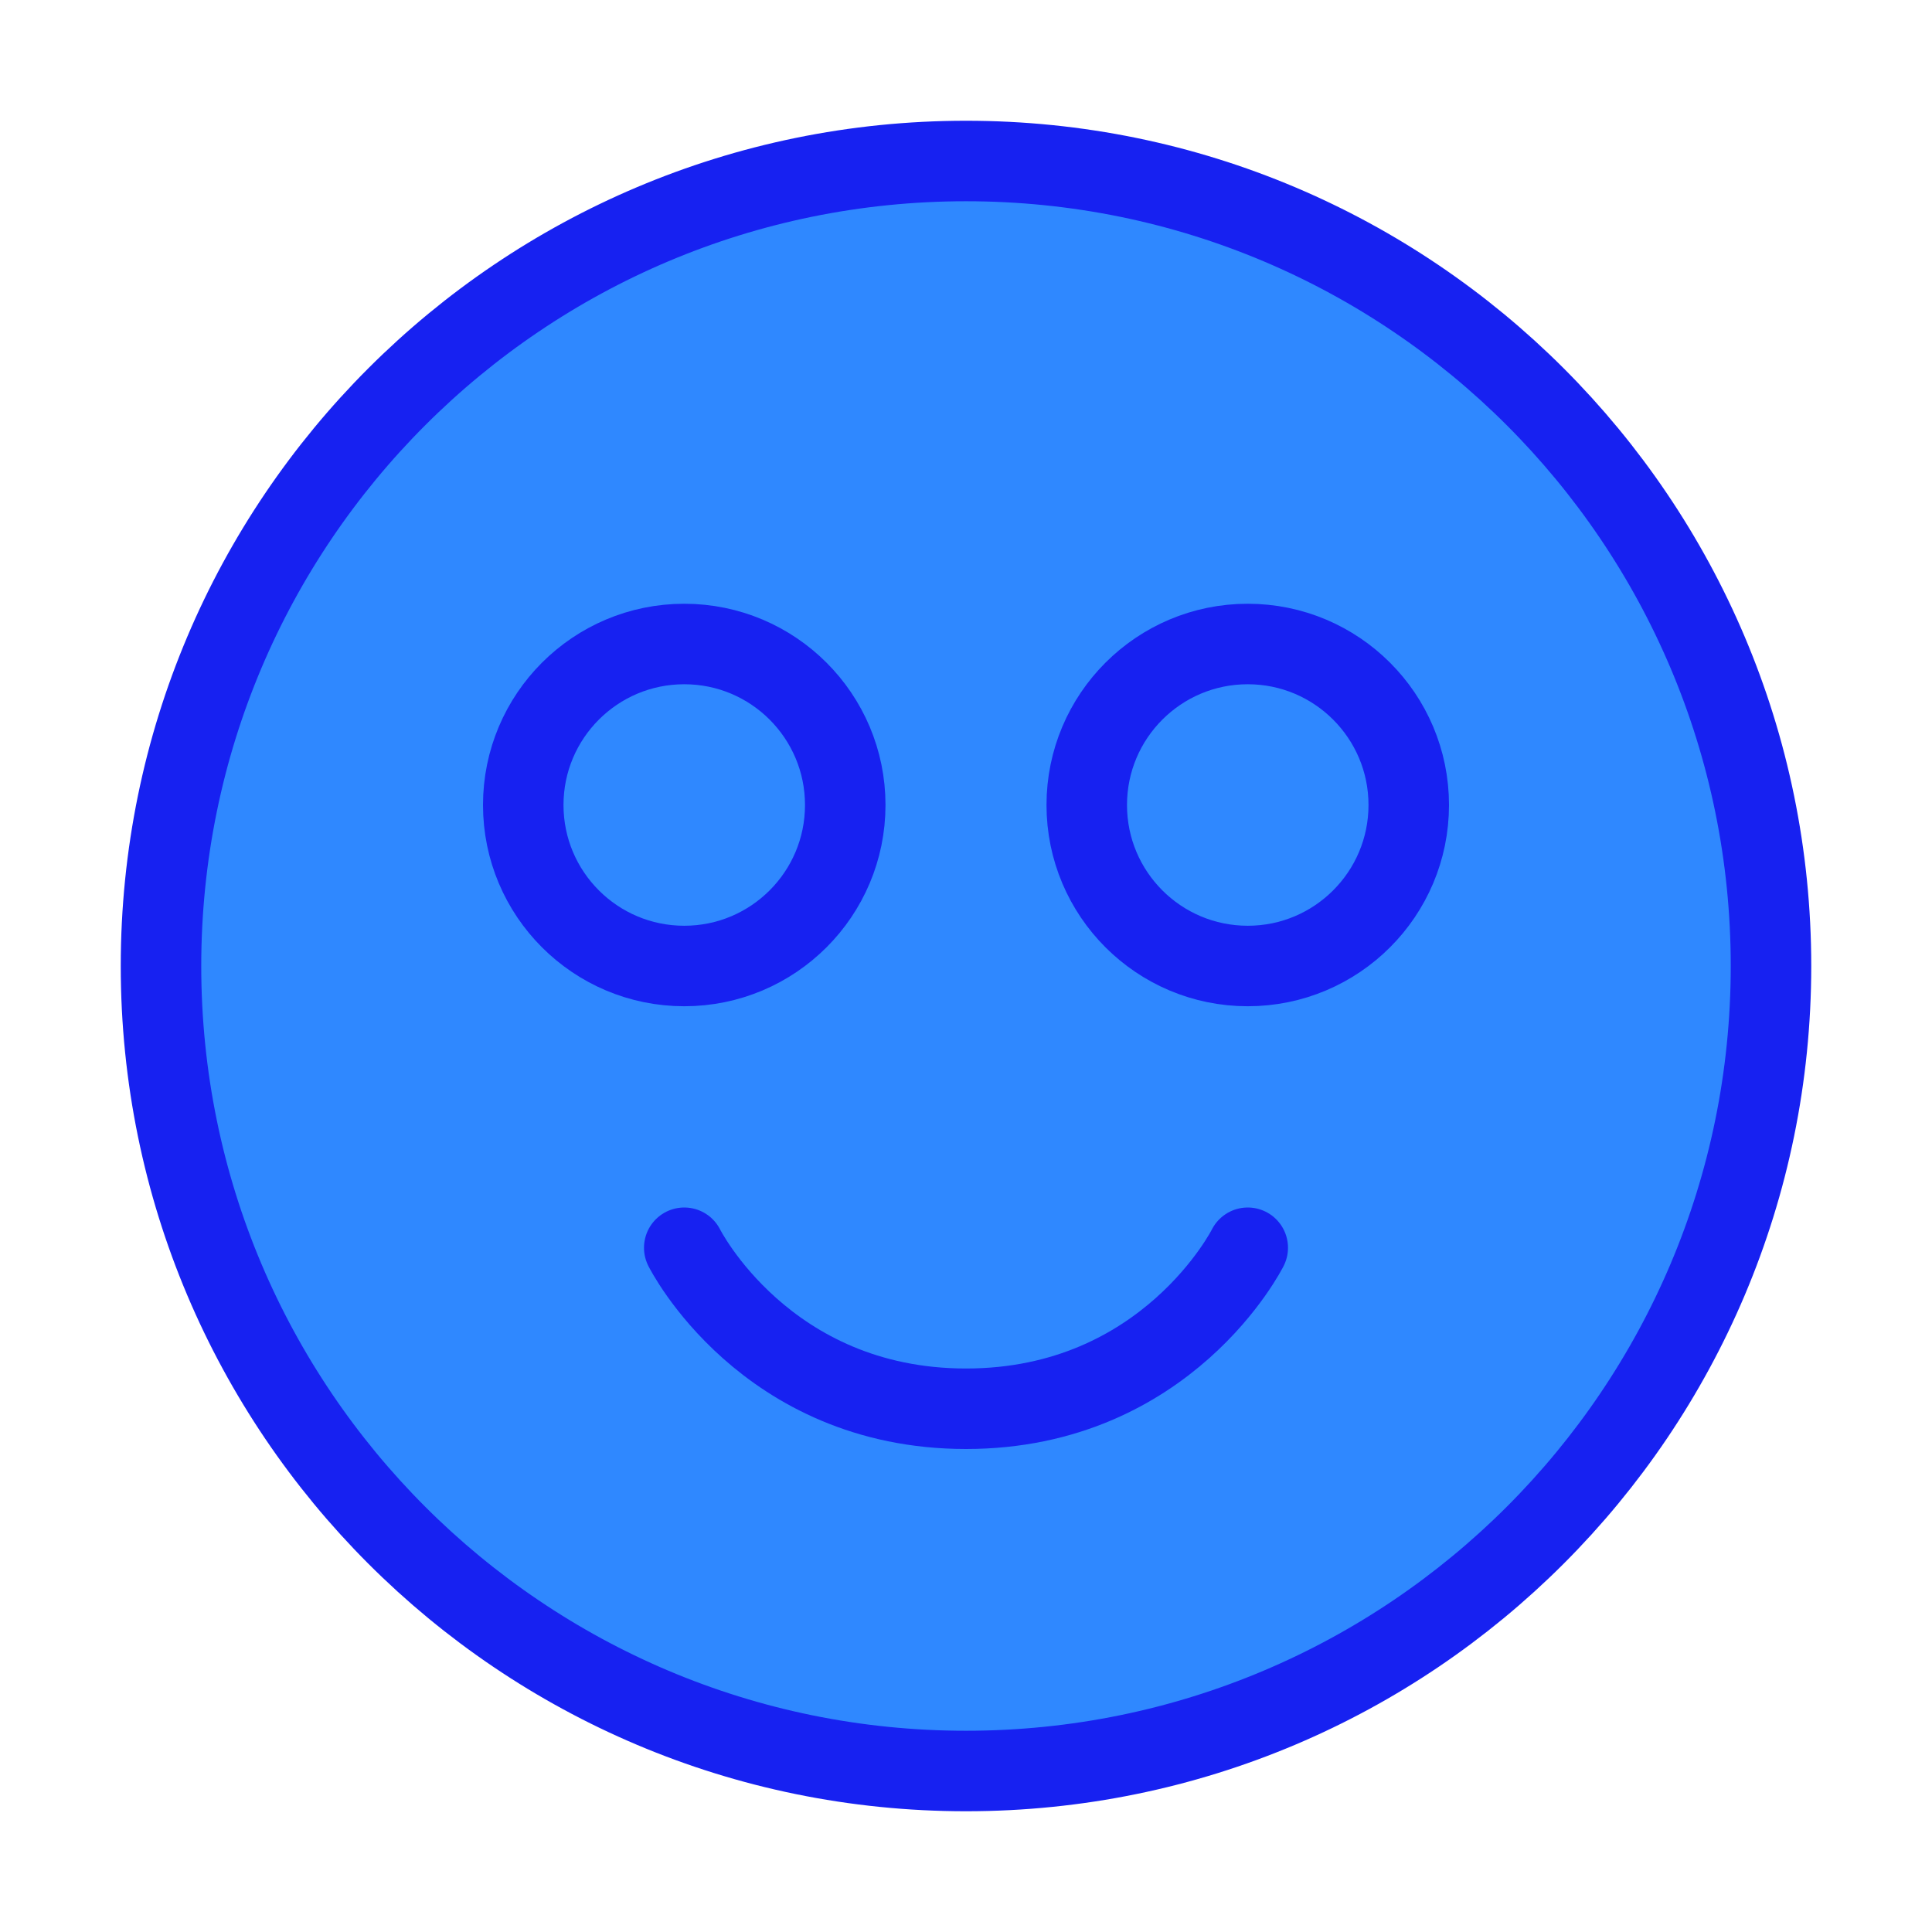 <?xml version="1.0" encoding="UTF-8"?><svg width="24" height="24" viewBox="0 0 48 48" fill="none" xmlns="http://www.w3.org/2000/svg"><path d="M24 44C35.046 44 44 35.046 44 24C44 12.954 35.046 4 24 4C12.954 4 4 12.954 4 24C4 35.046 12.954 44 24 44Z" fill="#2F88FF" stroke="#1721F1" stroke-width="2" stroke-linejoin="round"/><path d="M31 31C31 31 29 35 24 35C19 35 17 31 17 31" stroke="#1721F1" stroke-width="2" stroke-linecap="round" stroke-linejoin="round"/><circle cx="17" cy="20" r="4" fill="#2F88FF" stroke="#1721F1" stroke-width="2" stroke-linecap="round" stroke-linejoin="round"/><circle cx="31" cy="20" r="4" fill="#2F88FF" stroke="#1721F1" stroke-width="2" stroke-linecap="round" stroke-linejoin="round"/></svg>
